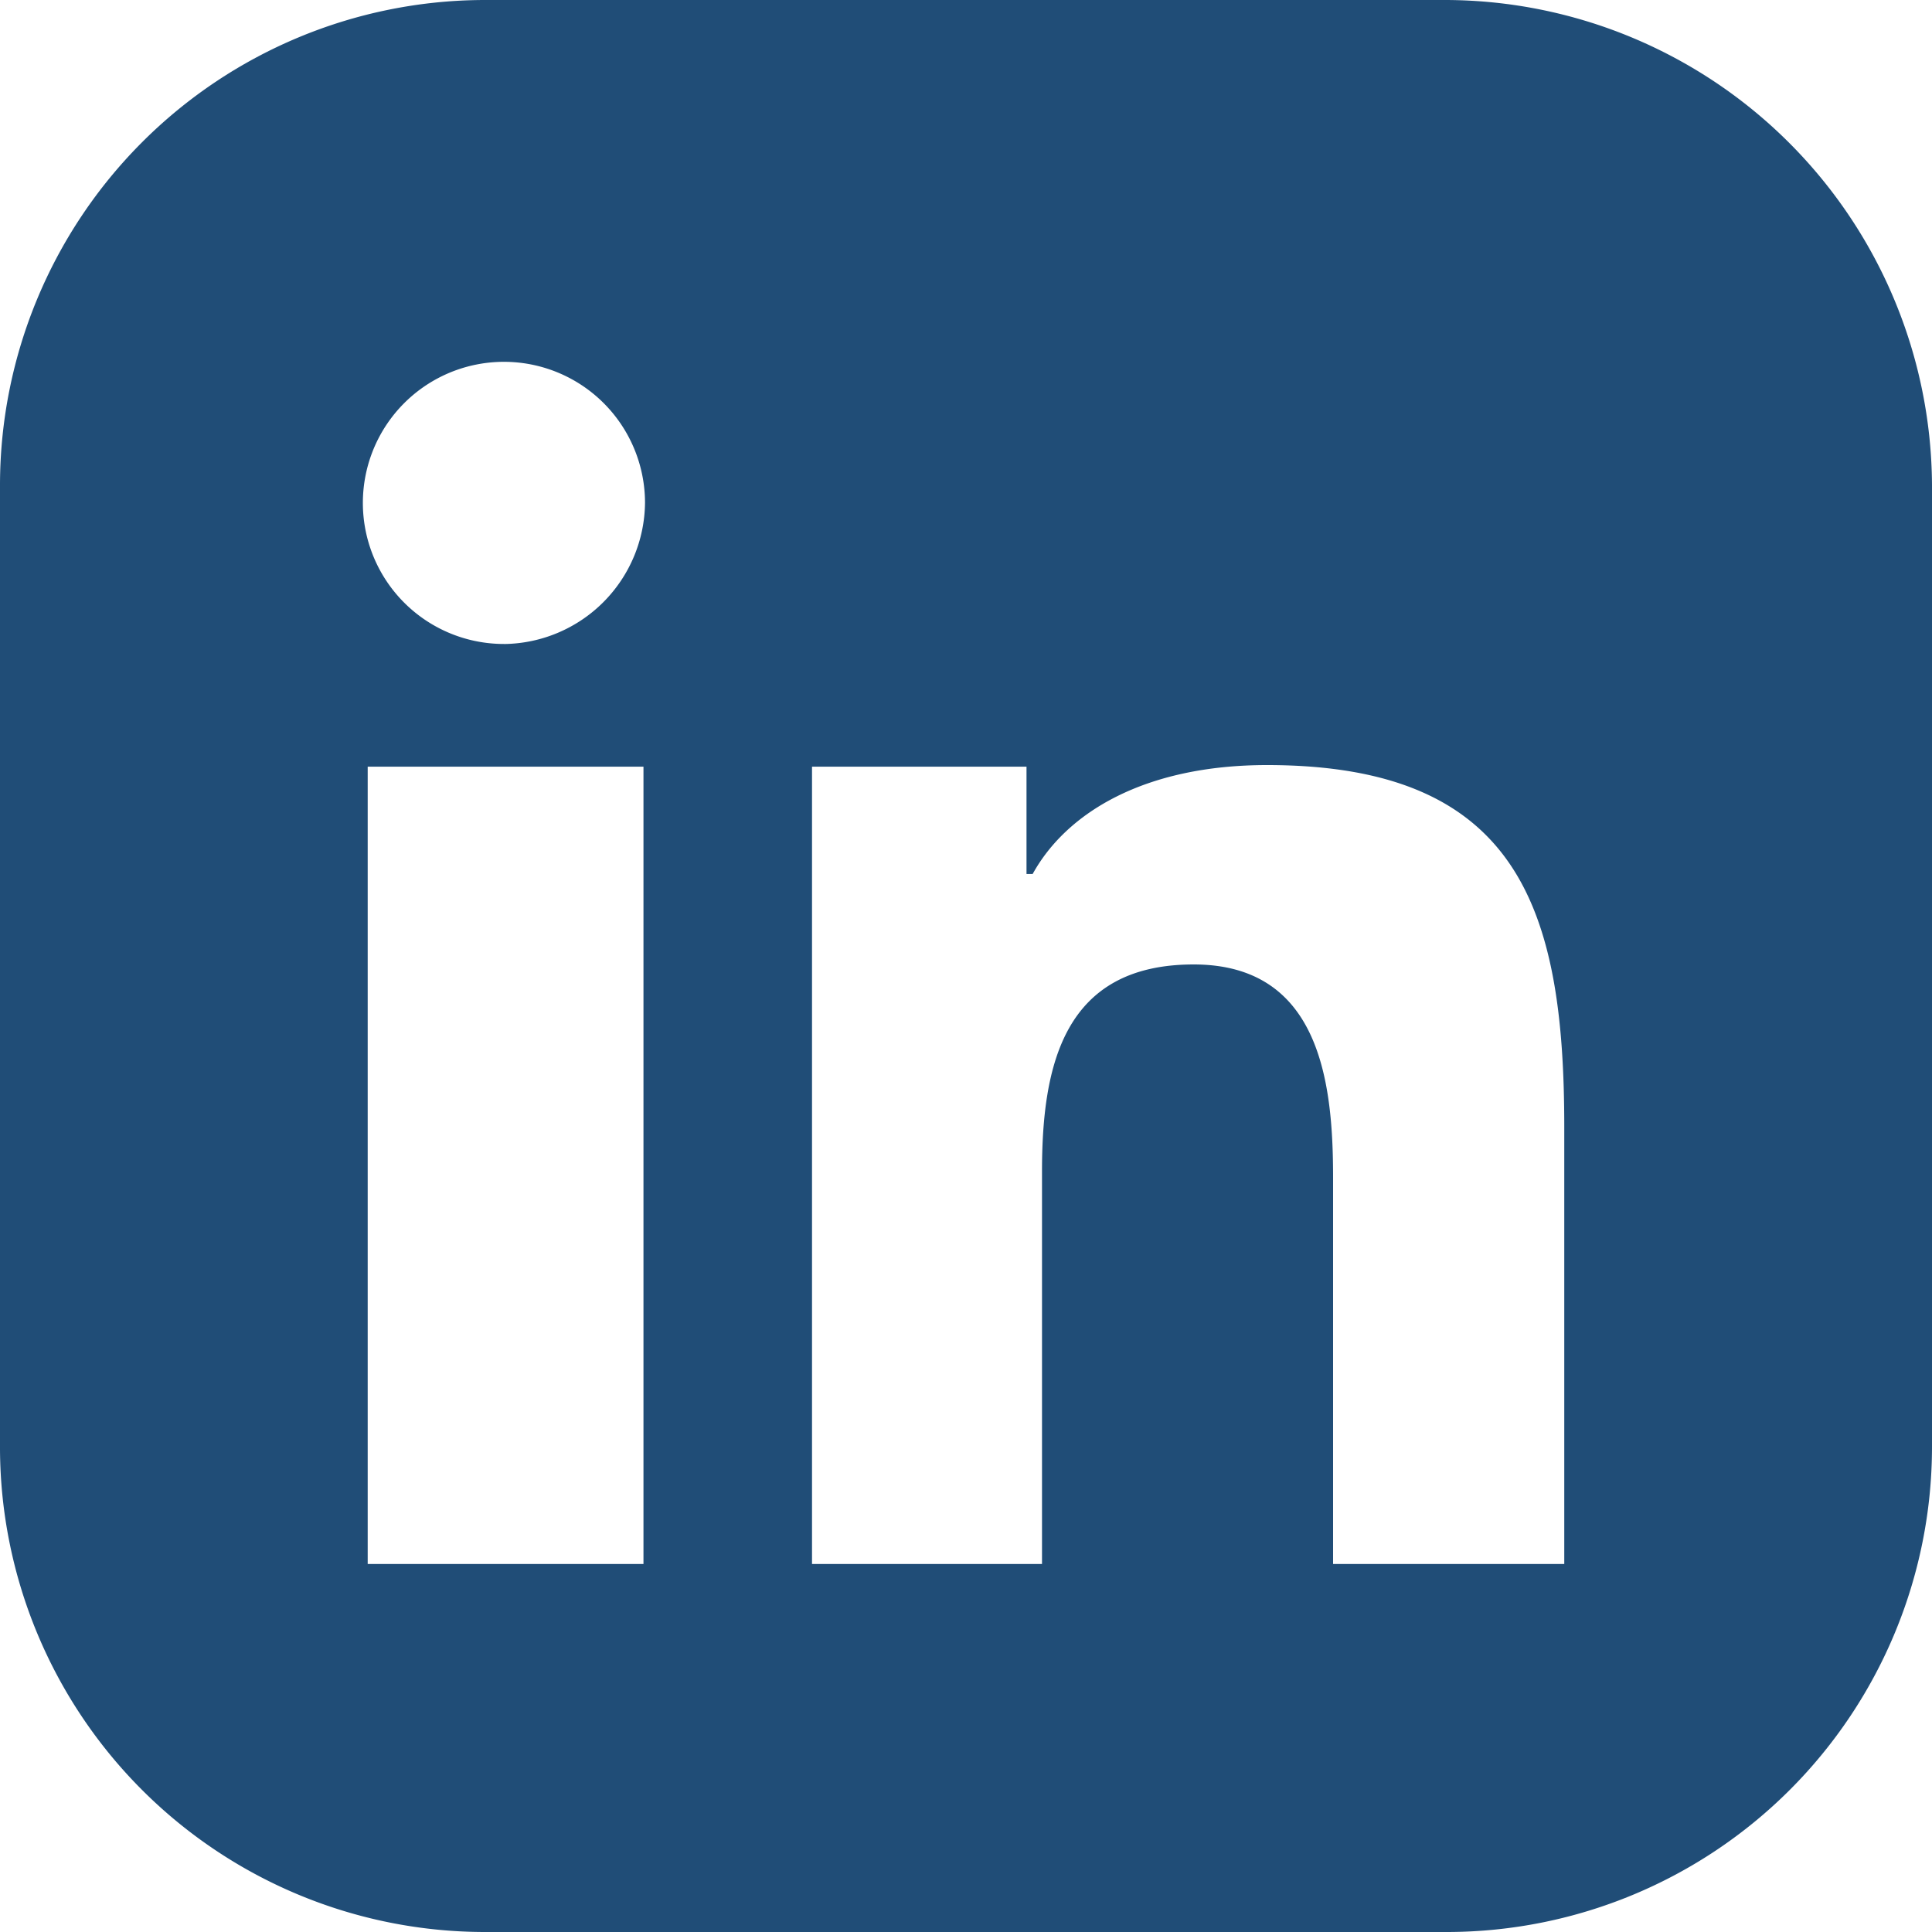 <svg id="linkedin" xmlns="http://www.w3.org/2000/svg" width="50" height="50" viewBox="0 0 50 50">
  <g id="Group_5" data-name="Group 5">
    <path id="Path_50" data-name="Path 50" d="M37.431.2H12.53A12.561,12.561,0,0,0,0,12.74V37.7A12.553,12.553,0,0,0,12.53,50.2H37.47A12.561,12.561,0,0,0,50,37.66V12.74A12.621,12.621,0,0,0,37.431.2ZM16.653,40.676H9.516V20.041h7.137Zm-3.608-23.81a3.651,3.651,0,1,1,3.648-3.651A3.691,3.691,0,0,1,13.045,16.867Zm27.439,23.81H34.5v-10c0-2.421-.317-5.516-3.608-5.516-3.37,0-3.925,2.619-3.925,5.357V40.676H21.015V20.041h5.551v2.778h.159C27.6,21.232,29.619,20,32.791,20c6.542,0,7.692,3.77,7.692,9.365v11.31Z" transform="translate(0 -0.2)" fill="#204d77"/>
  </g>
</svg>
